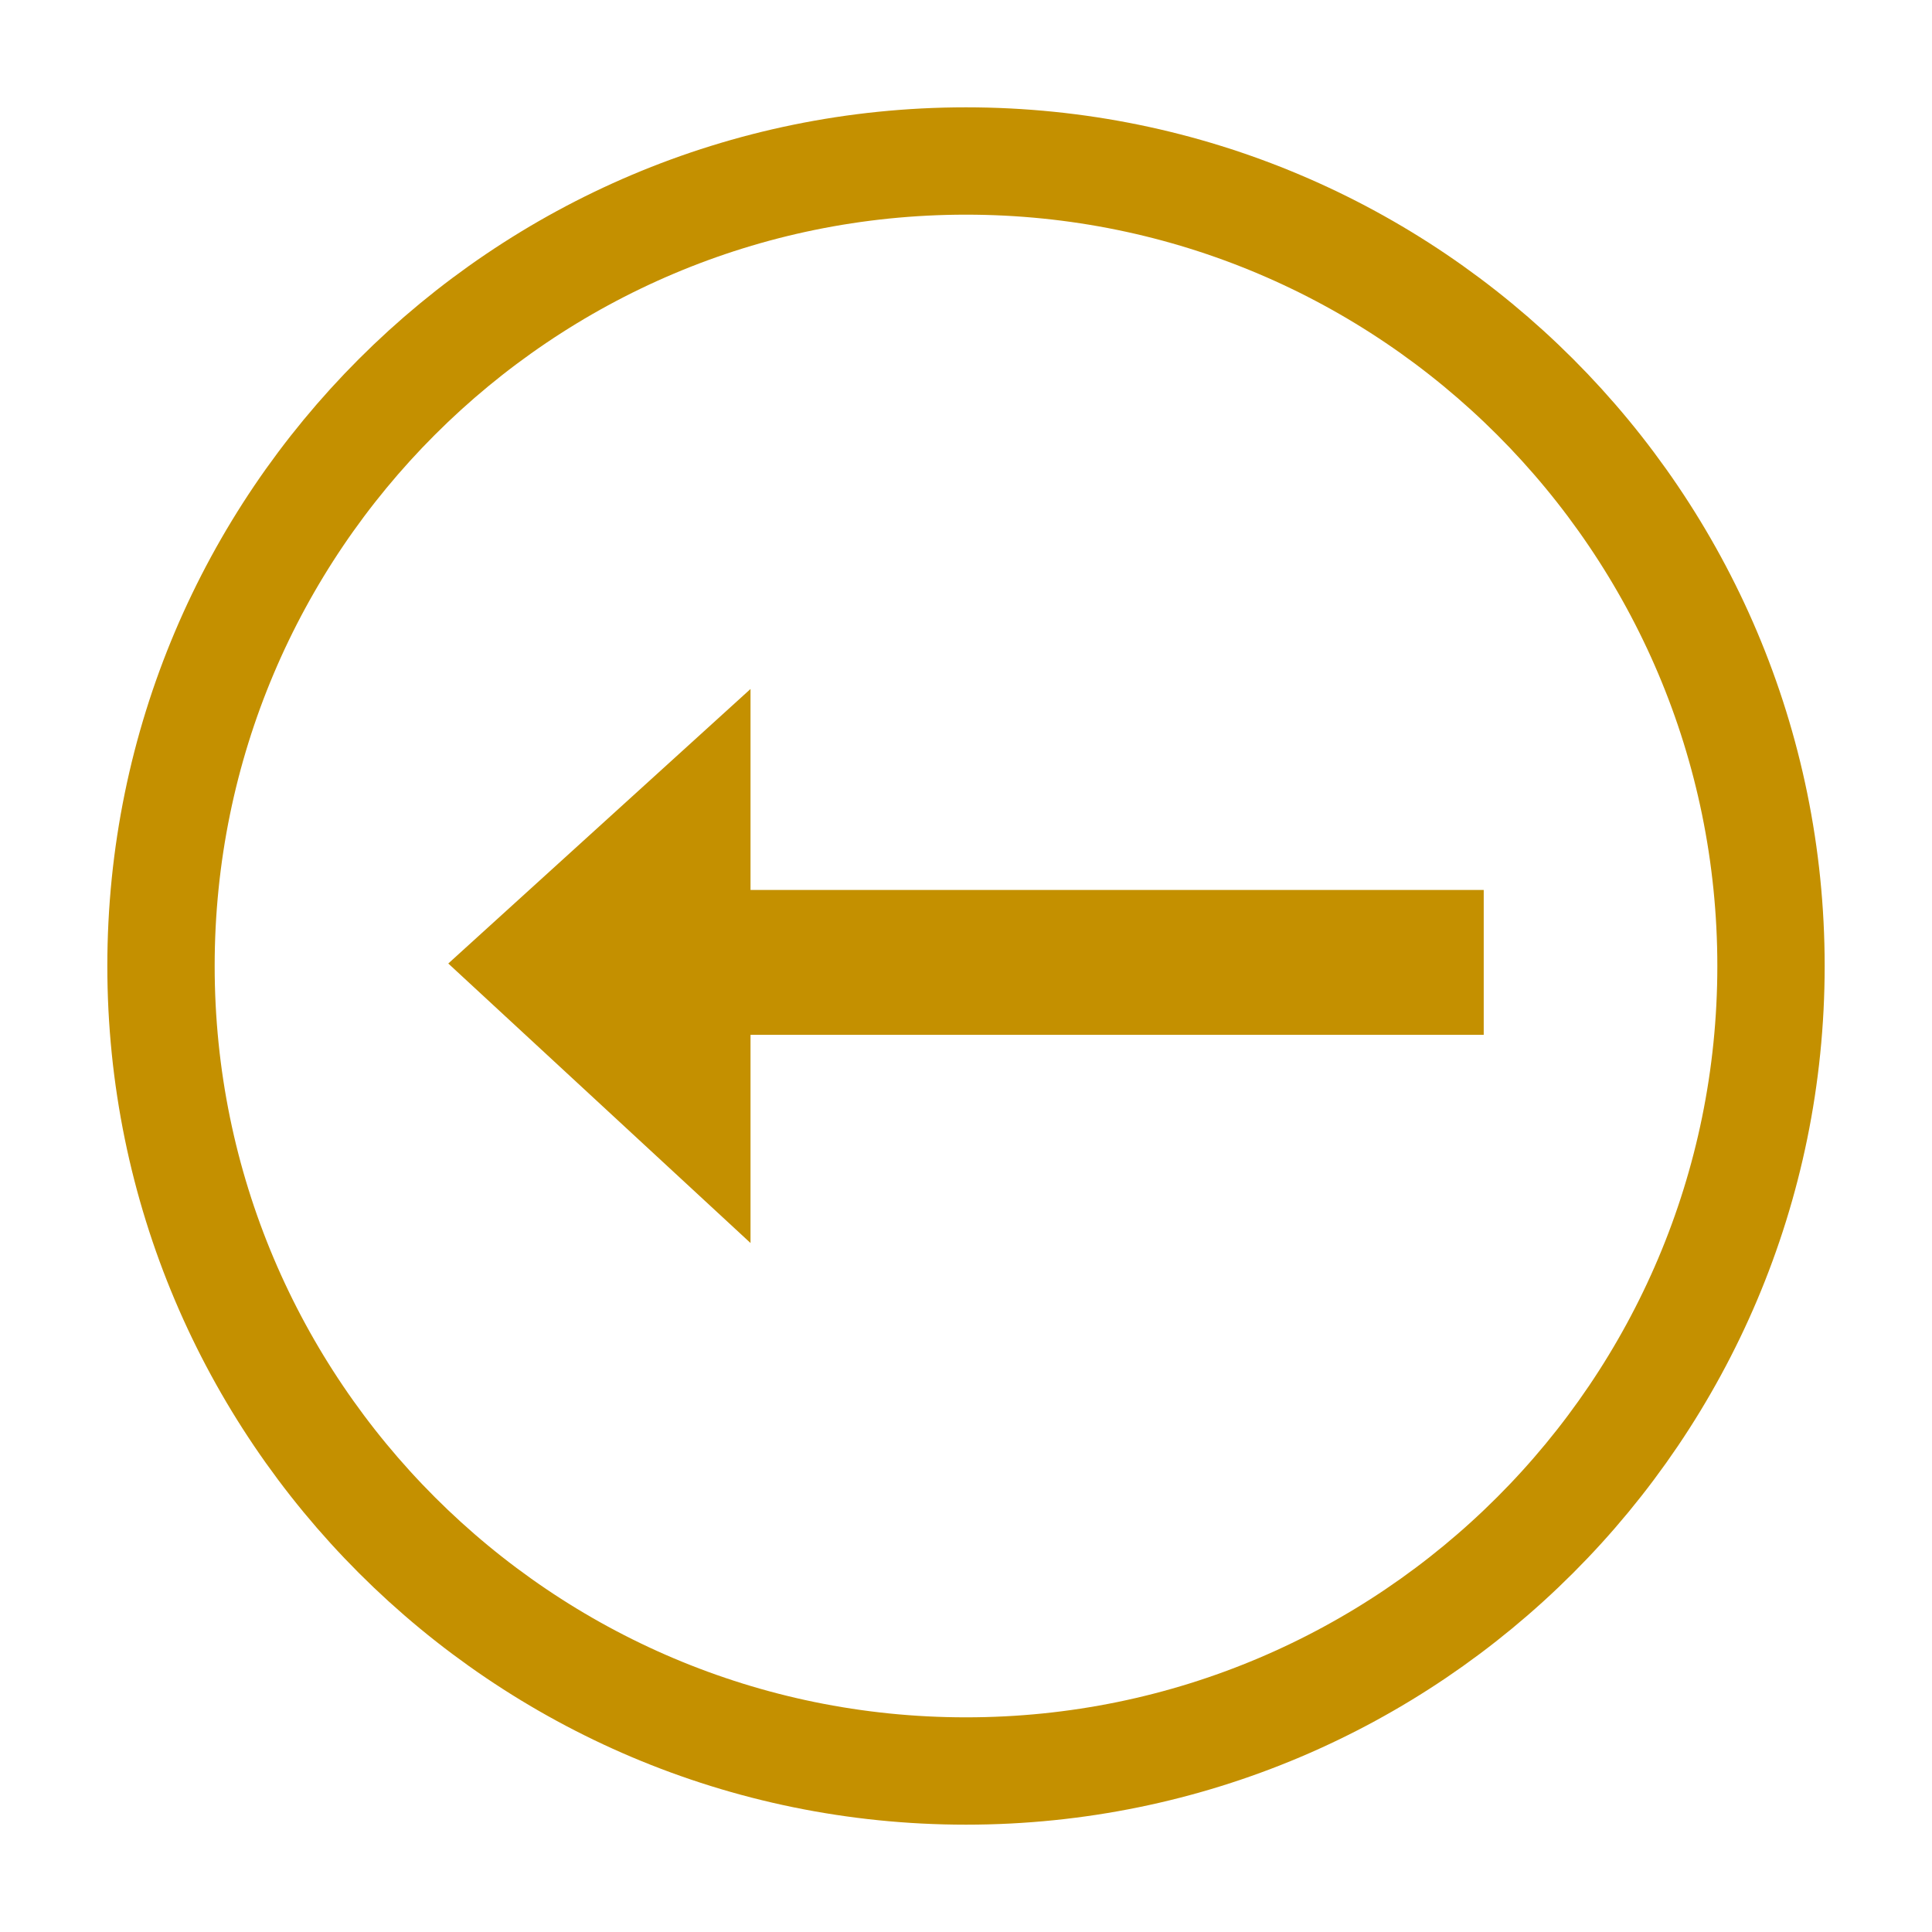 <?xml version="1.0" standalone="no"?><!-- Generator: Gravit.io --><svg xmlns="http://www.w3.org/2000/svg" xmlns:xlink="http://www.w3.org/1999/xlink" style="isolation:isolate" viewBox="977 691 360 360" width="360" height="360"><g><path d="M 1157 721 L 1157 721 C 1239.787 721 1307 788.213 1307 871 L 1307 871 C 1307 953.787 1239.787 1021 1157 1021 L 1157 1021 C 1074.213 1021 1007 953.787 1007 871 L 1007 871 C 1007 788.213 1074.213 721 1157 721 Z" style="fill:none;stroke:#C49000;stroke-width:20;stroke-linecap:square;stroke-miterlimit:3;"/><path d=" M 1060.531 870.536 L 1116.848 819.381 L 1116.848 856.829 L 1253.47 856.829 L 1253.47 883.829 L 1116.848 883.829 L 1116.848 922.619 L 1060.531 870.536 Z " fill="rgb(196,144,0)"/></g></svg>